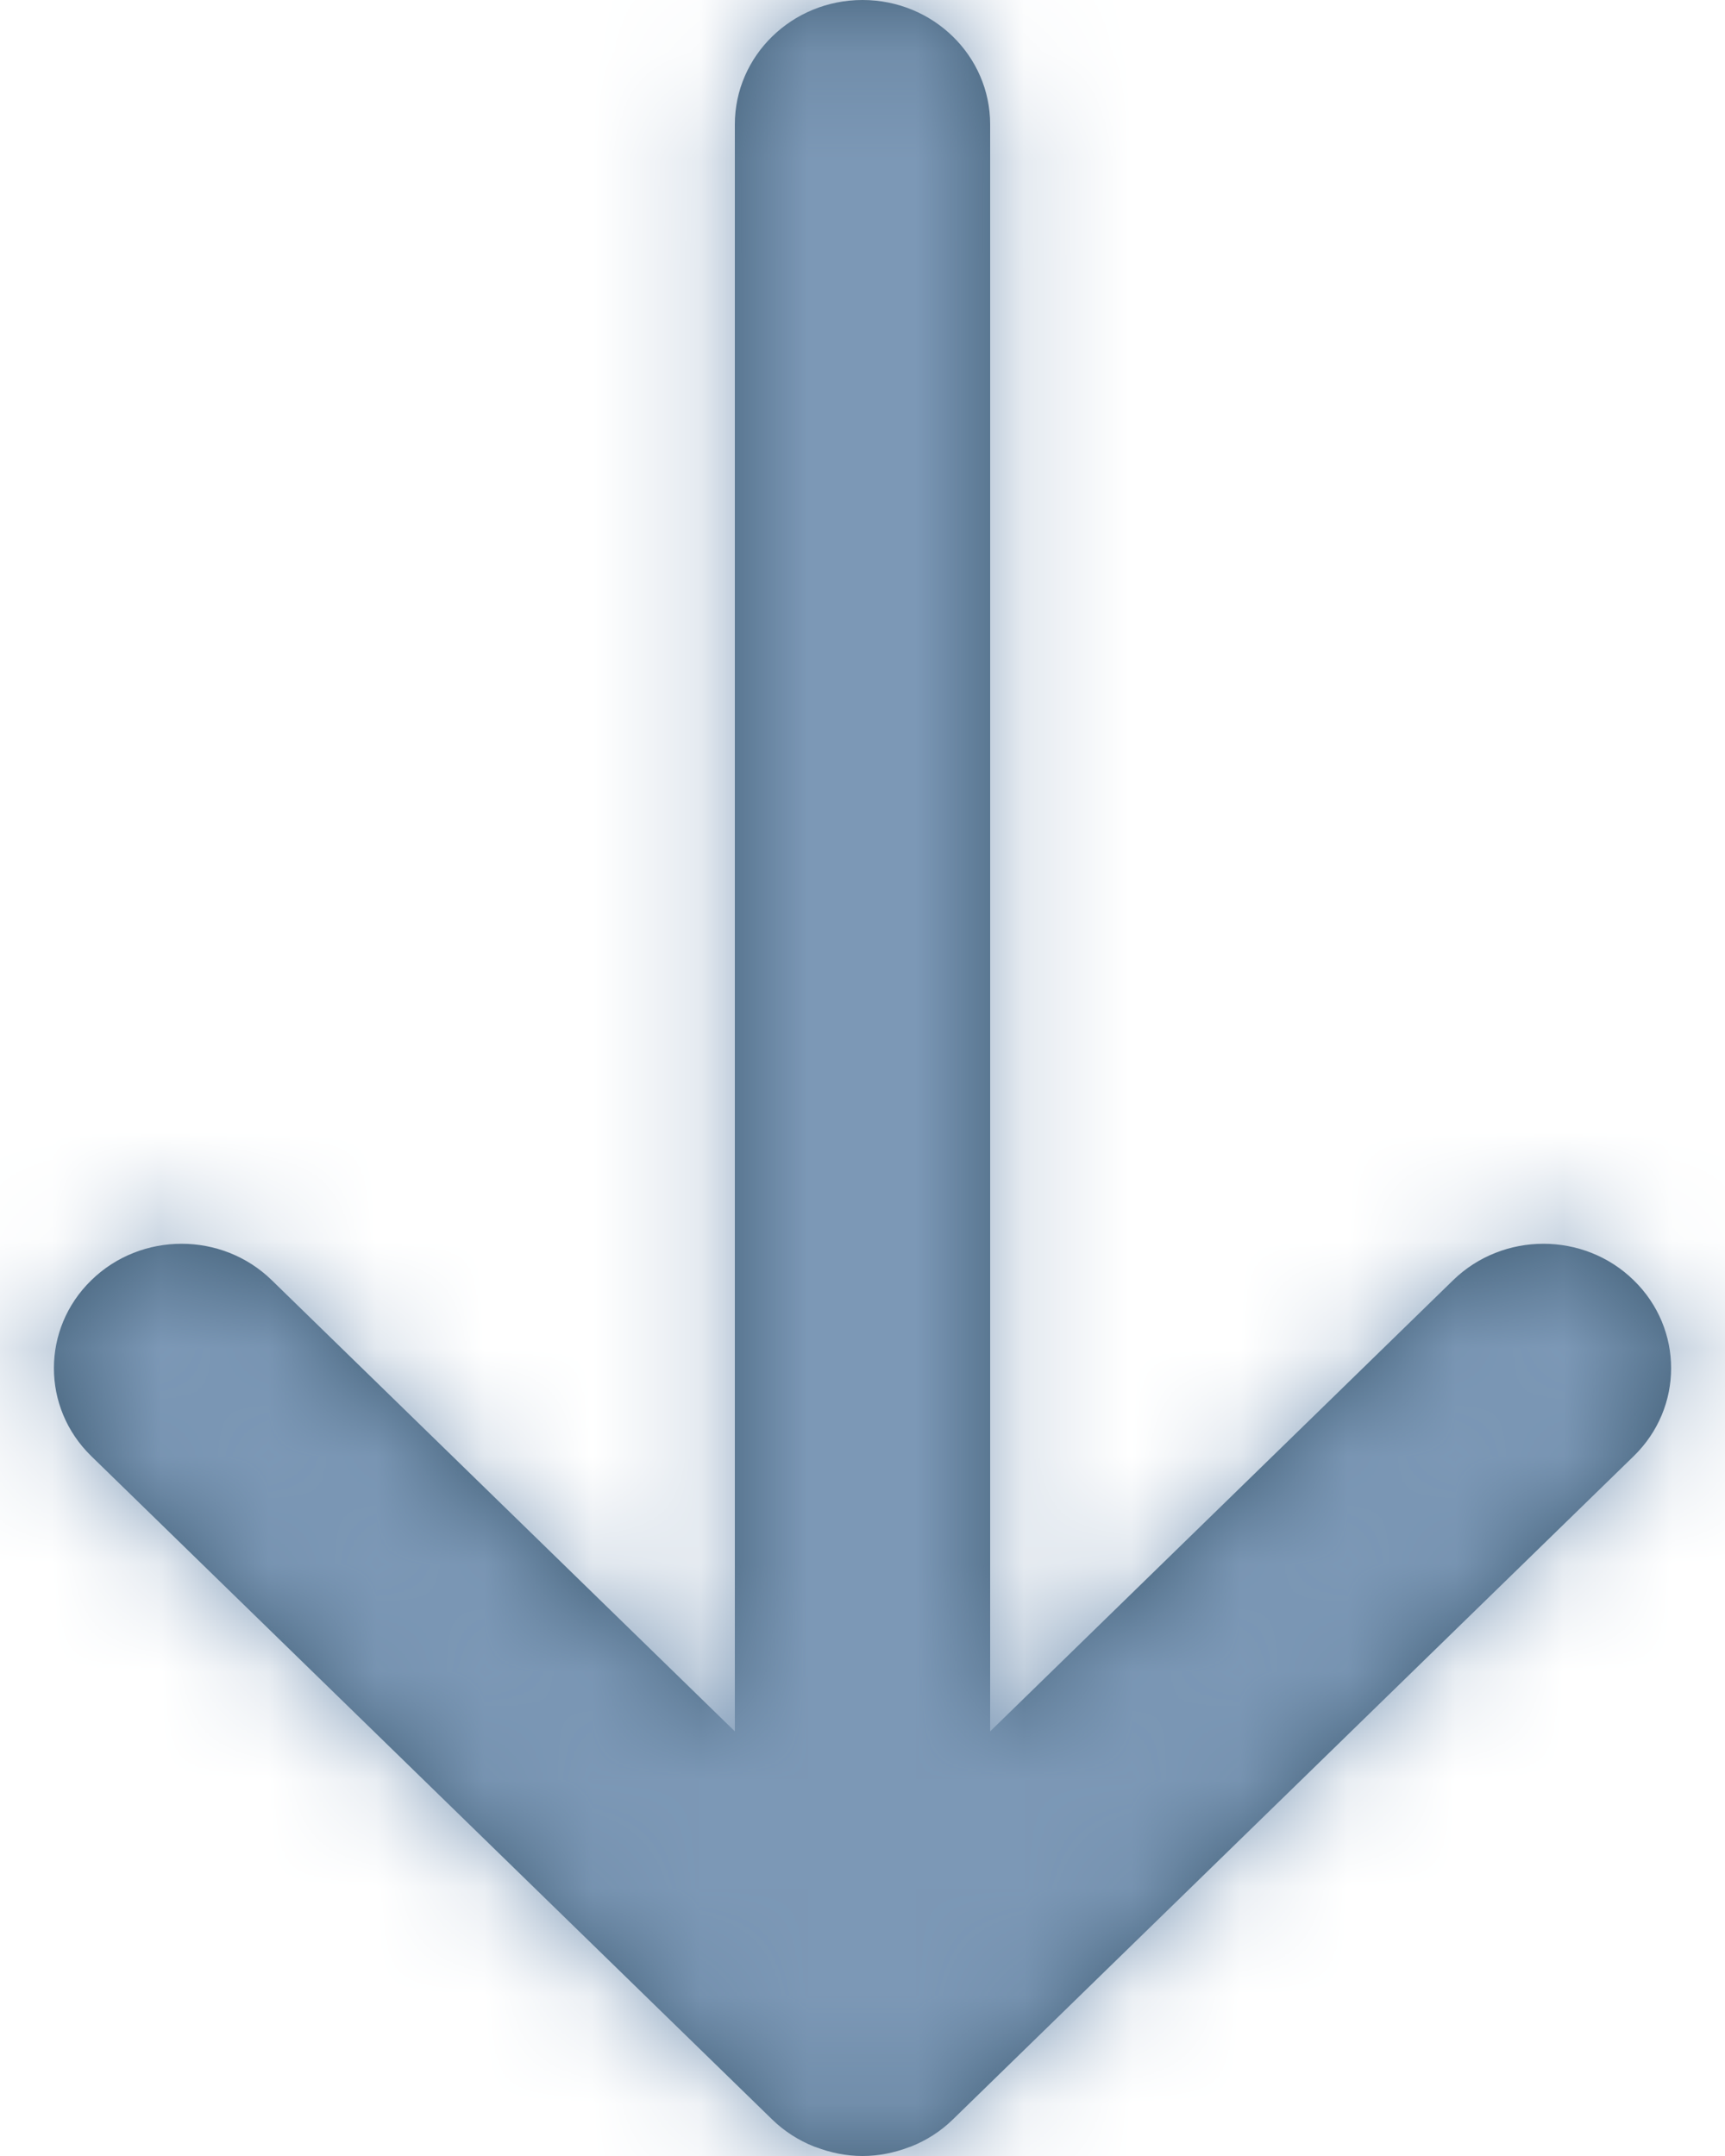 <?xml version="1.0" encoding="UTF-8"?>
<svg width="16px" height="20px" viewBox="0 0 16 20" version="1.1" xmlns="http://www.w3.org/2000/svg" xmlns:xlink="http://www.w3.org/1999/xlink">
    <!-- Generator: Sketch 53 (72520) - https://sketchapp.com -->
    <title>Icons/Editors/Arrow</title>
    <desc>Created with Sketch.</desc>
    <defs>
        <path d="M19.912,9.55 C19.856,9.409 19.773,9.277 19.662,9.163 L13.508,2.847 C13.057,2.384 12.327,2.384 11.876,2.847 C11.425,3.309 11.425,4.059 11.876,4.522 L16.061,8.816 L1.154,8.816 C0.517,8.816 0,9.346 0,10 C0,10.654 0.517,11.184 1.154,11.184 L16.061,11.184 L11.876,15.479 C11.425,15.941 11.425,16.691 11.876,17.153 C12.102,17.385 12.397,17.5 12.692,17.5 C12.987,17.5 13.282,17.385 13.508,17.153 L19.662,10.837 C19.773,10.723 19.856,10.59 19.912,10.45 C19.915,10.444 19.915,10.438 19.918,10.432 C19.969,10.297 20,10.153 20,10 C20,9.847 19.969,9.702 19.918,9.568 C19.915,9.562 19.915,9.555 19.912,9.55" id="path-1"></path>
    </defs>
    <g id="Page-1" stroke="none" stroke-width="1" fill="none" fill-rule="evenodd">
        <g id="Mobile-Certifications-overview" transform="translate(-152, -1838)">
            <g id="Group-6" transform="translate(9, 1563)">
                <g id="Icons/Actions/Arrow/Next" transform="translate(151, 285) rotate(-270) translate(-151, -285) translate(141, 275)">
                    <mask id="mask-2" fill="white">
                        <use xlink:href="#path-1"></use>
                    </mask>
                    <use id="Icons/Actions/Next" fill="#3F5D75" fill-rule="evenodd" xlink:href="#path-1"></use>
                    <g id="Colors/App/Icon" mask="url(#mask-2)" fill="#7C98B6" fill-rule="evenodd">
                        <g id="Colors/Dark-Greys/Eerie">
                            <polygon id="Rectangle-3-Copy-36" points="0 0 20 0 20 20 0 20"></polygon>
                        </g>
                    </g>
                </g>
            </g>
        </g>
    </g>
</svg>